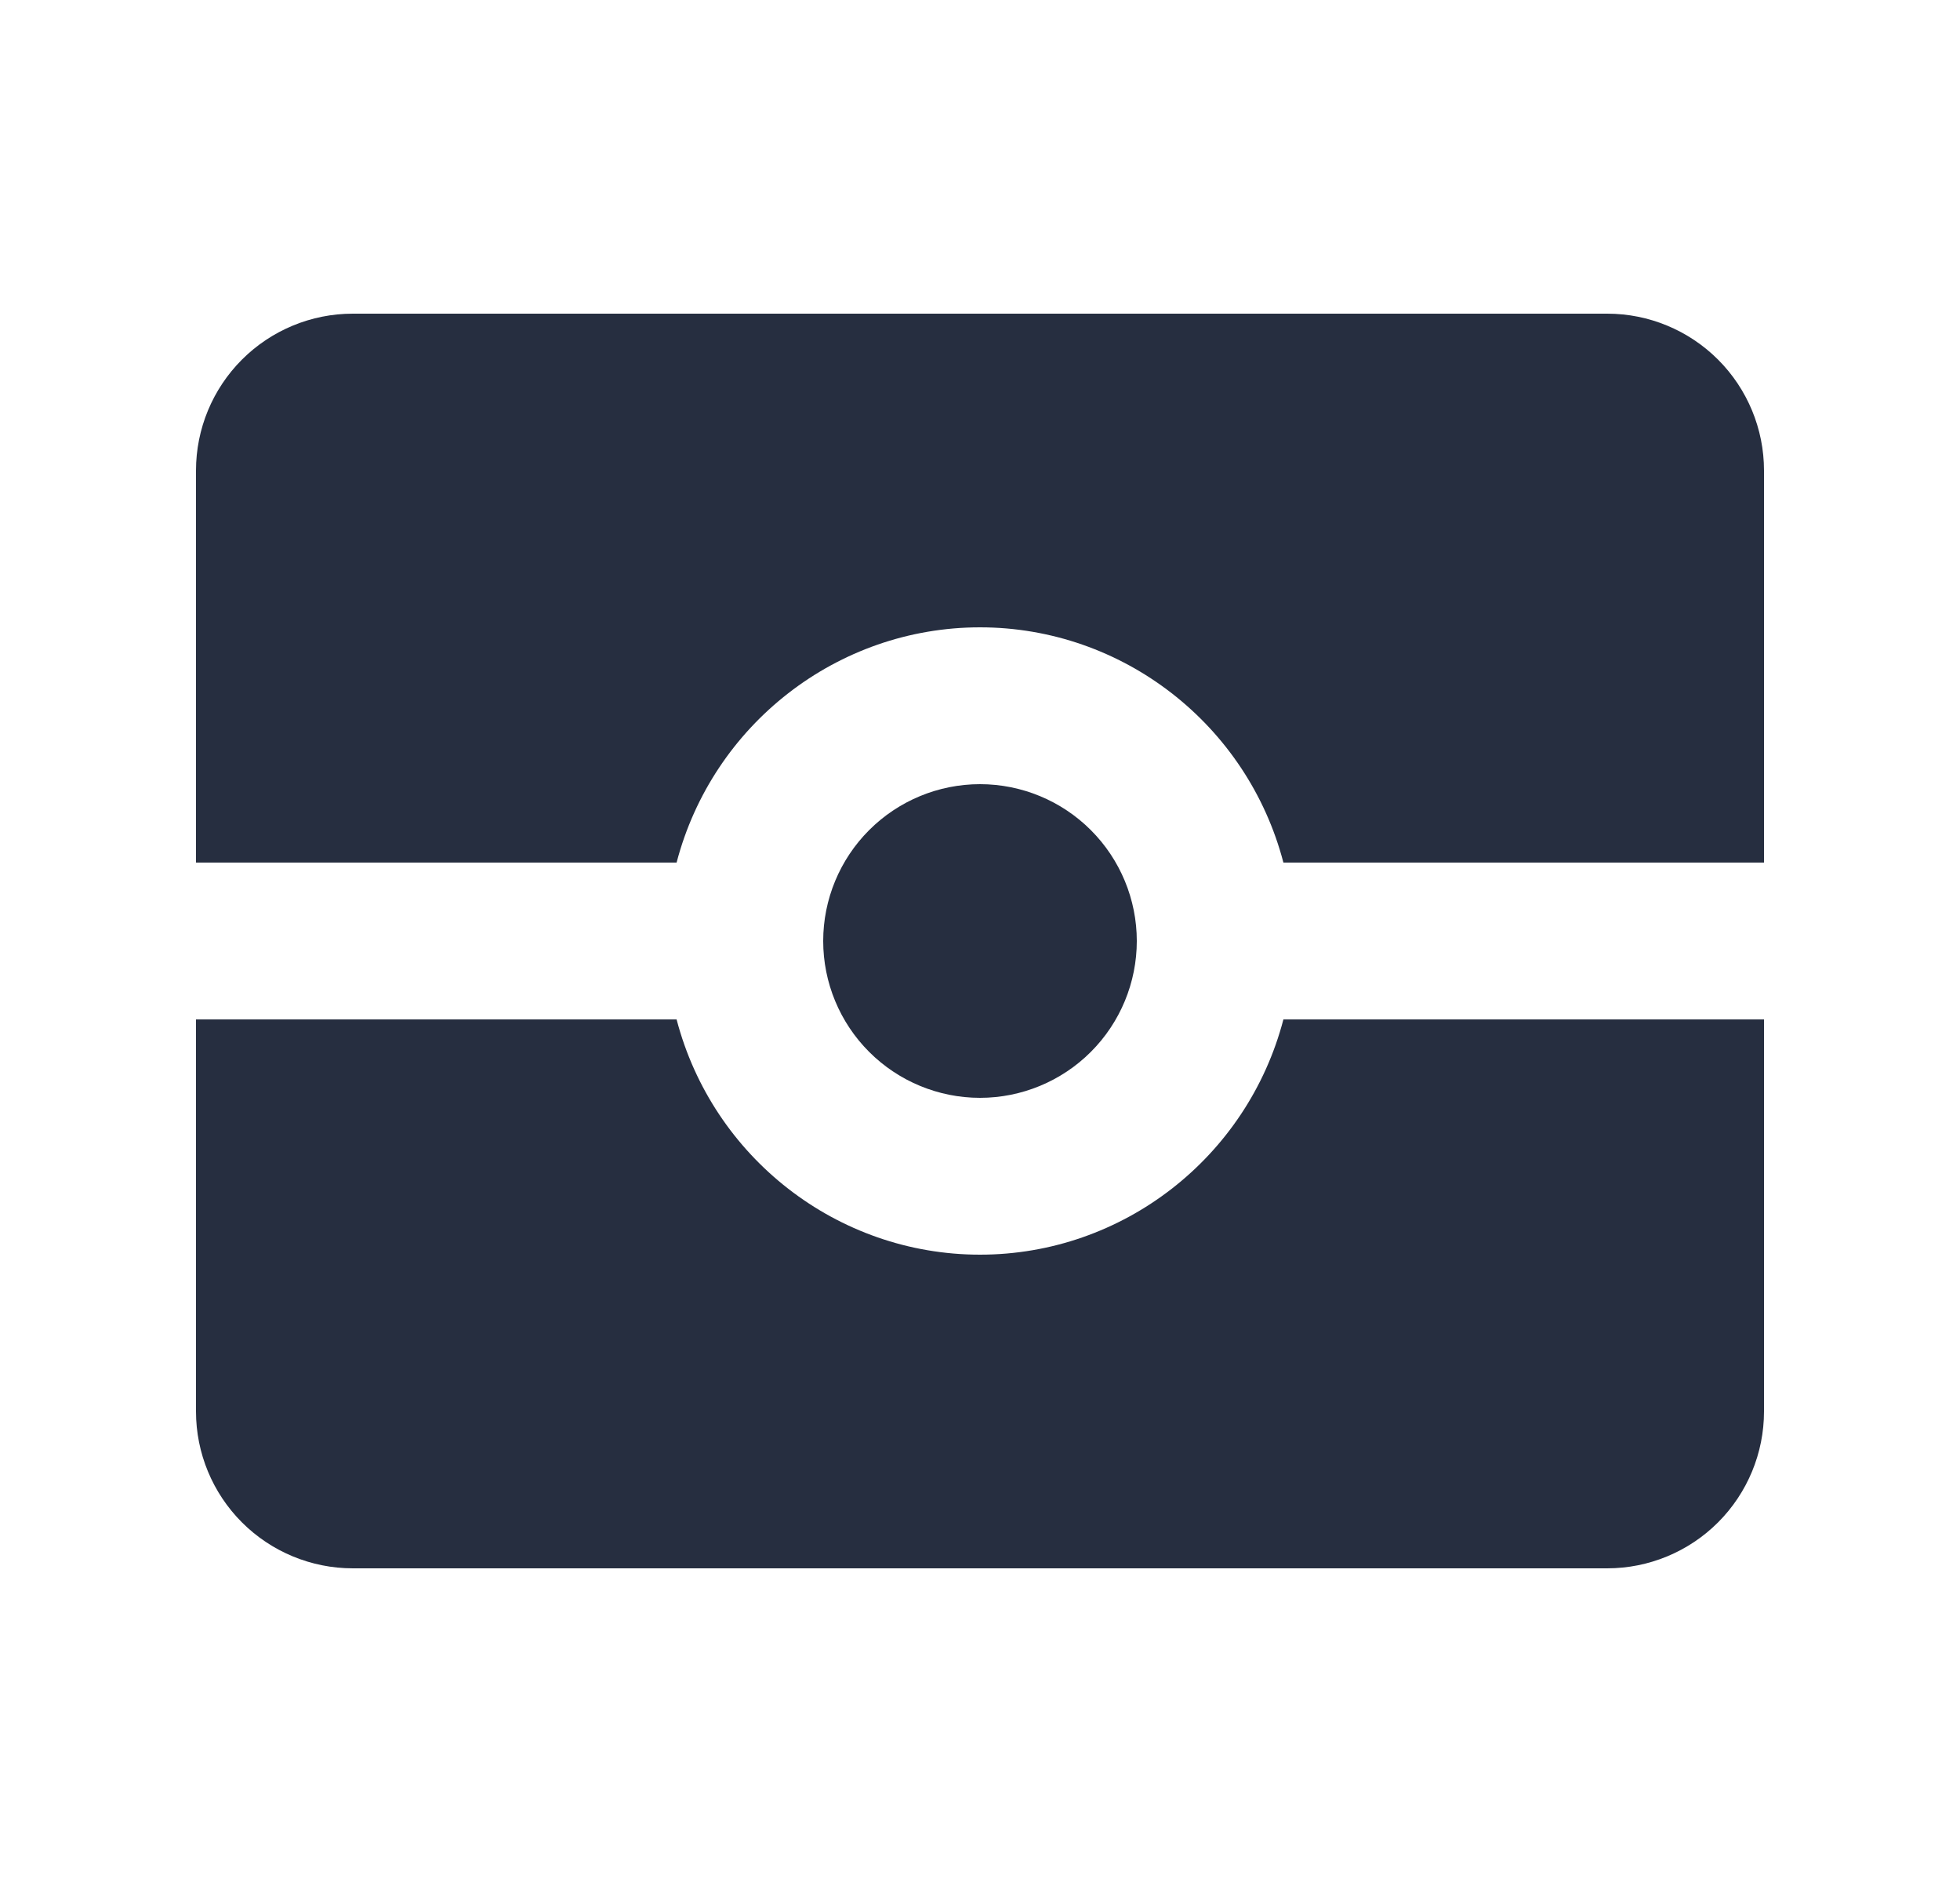 <svg width="25" height="24" viewBox="0 0 25 24" fill="none" xmlns="http://www.w3.org/2000/svg">
<path d="M4.5 4C3.97 4 3.461 4.211 3.086 4.586C2.711 4.961 2.5 5.47 2.5 6V11H8.63C9.09 9.24 10.68 8 12.5 8C14.32 8 15.91 9.24 16.37 11H22.5V6C22.5 5.47 22.289 4.961 21.914 4.586C21.539 4.211 21.03 4 20.5 4H4.5ZM12.5 10C11.97 10 11.461 10.211 11.086 10.586C10.711 10.961 10.5 11.47 10.5 12C10.5 12.53 10.711 13.039 11.086 13.414C11.461 13.789 11.97 14 12.5 14C13.03 14 13.539 13.789 13.914 13.414C14.289 13.039 14.5 12.53 14.5 12C14.5 11.47 14.289 10.961 13.914 10.586C13.539 10.211 13.03 10 12.5 10ZM2.5 13V18C2.5 18.53 2.711 19.039 3.086 19.414C3.461 19.789 3.97 20 4.5 20H20.5C21.03 20 21.539 19.789 21.914 19.414C22.289 19.039 22.5 18.53 22.5 18V13H16.37C15.91 14.76 14.32 16 12.5 16C10.68 16 9.09 14.76 8.63 13H2.5Z" fill="#262E40"/>
</svg>
